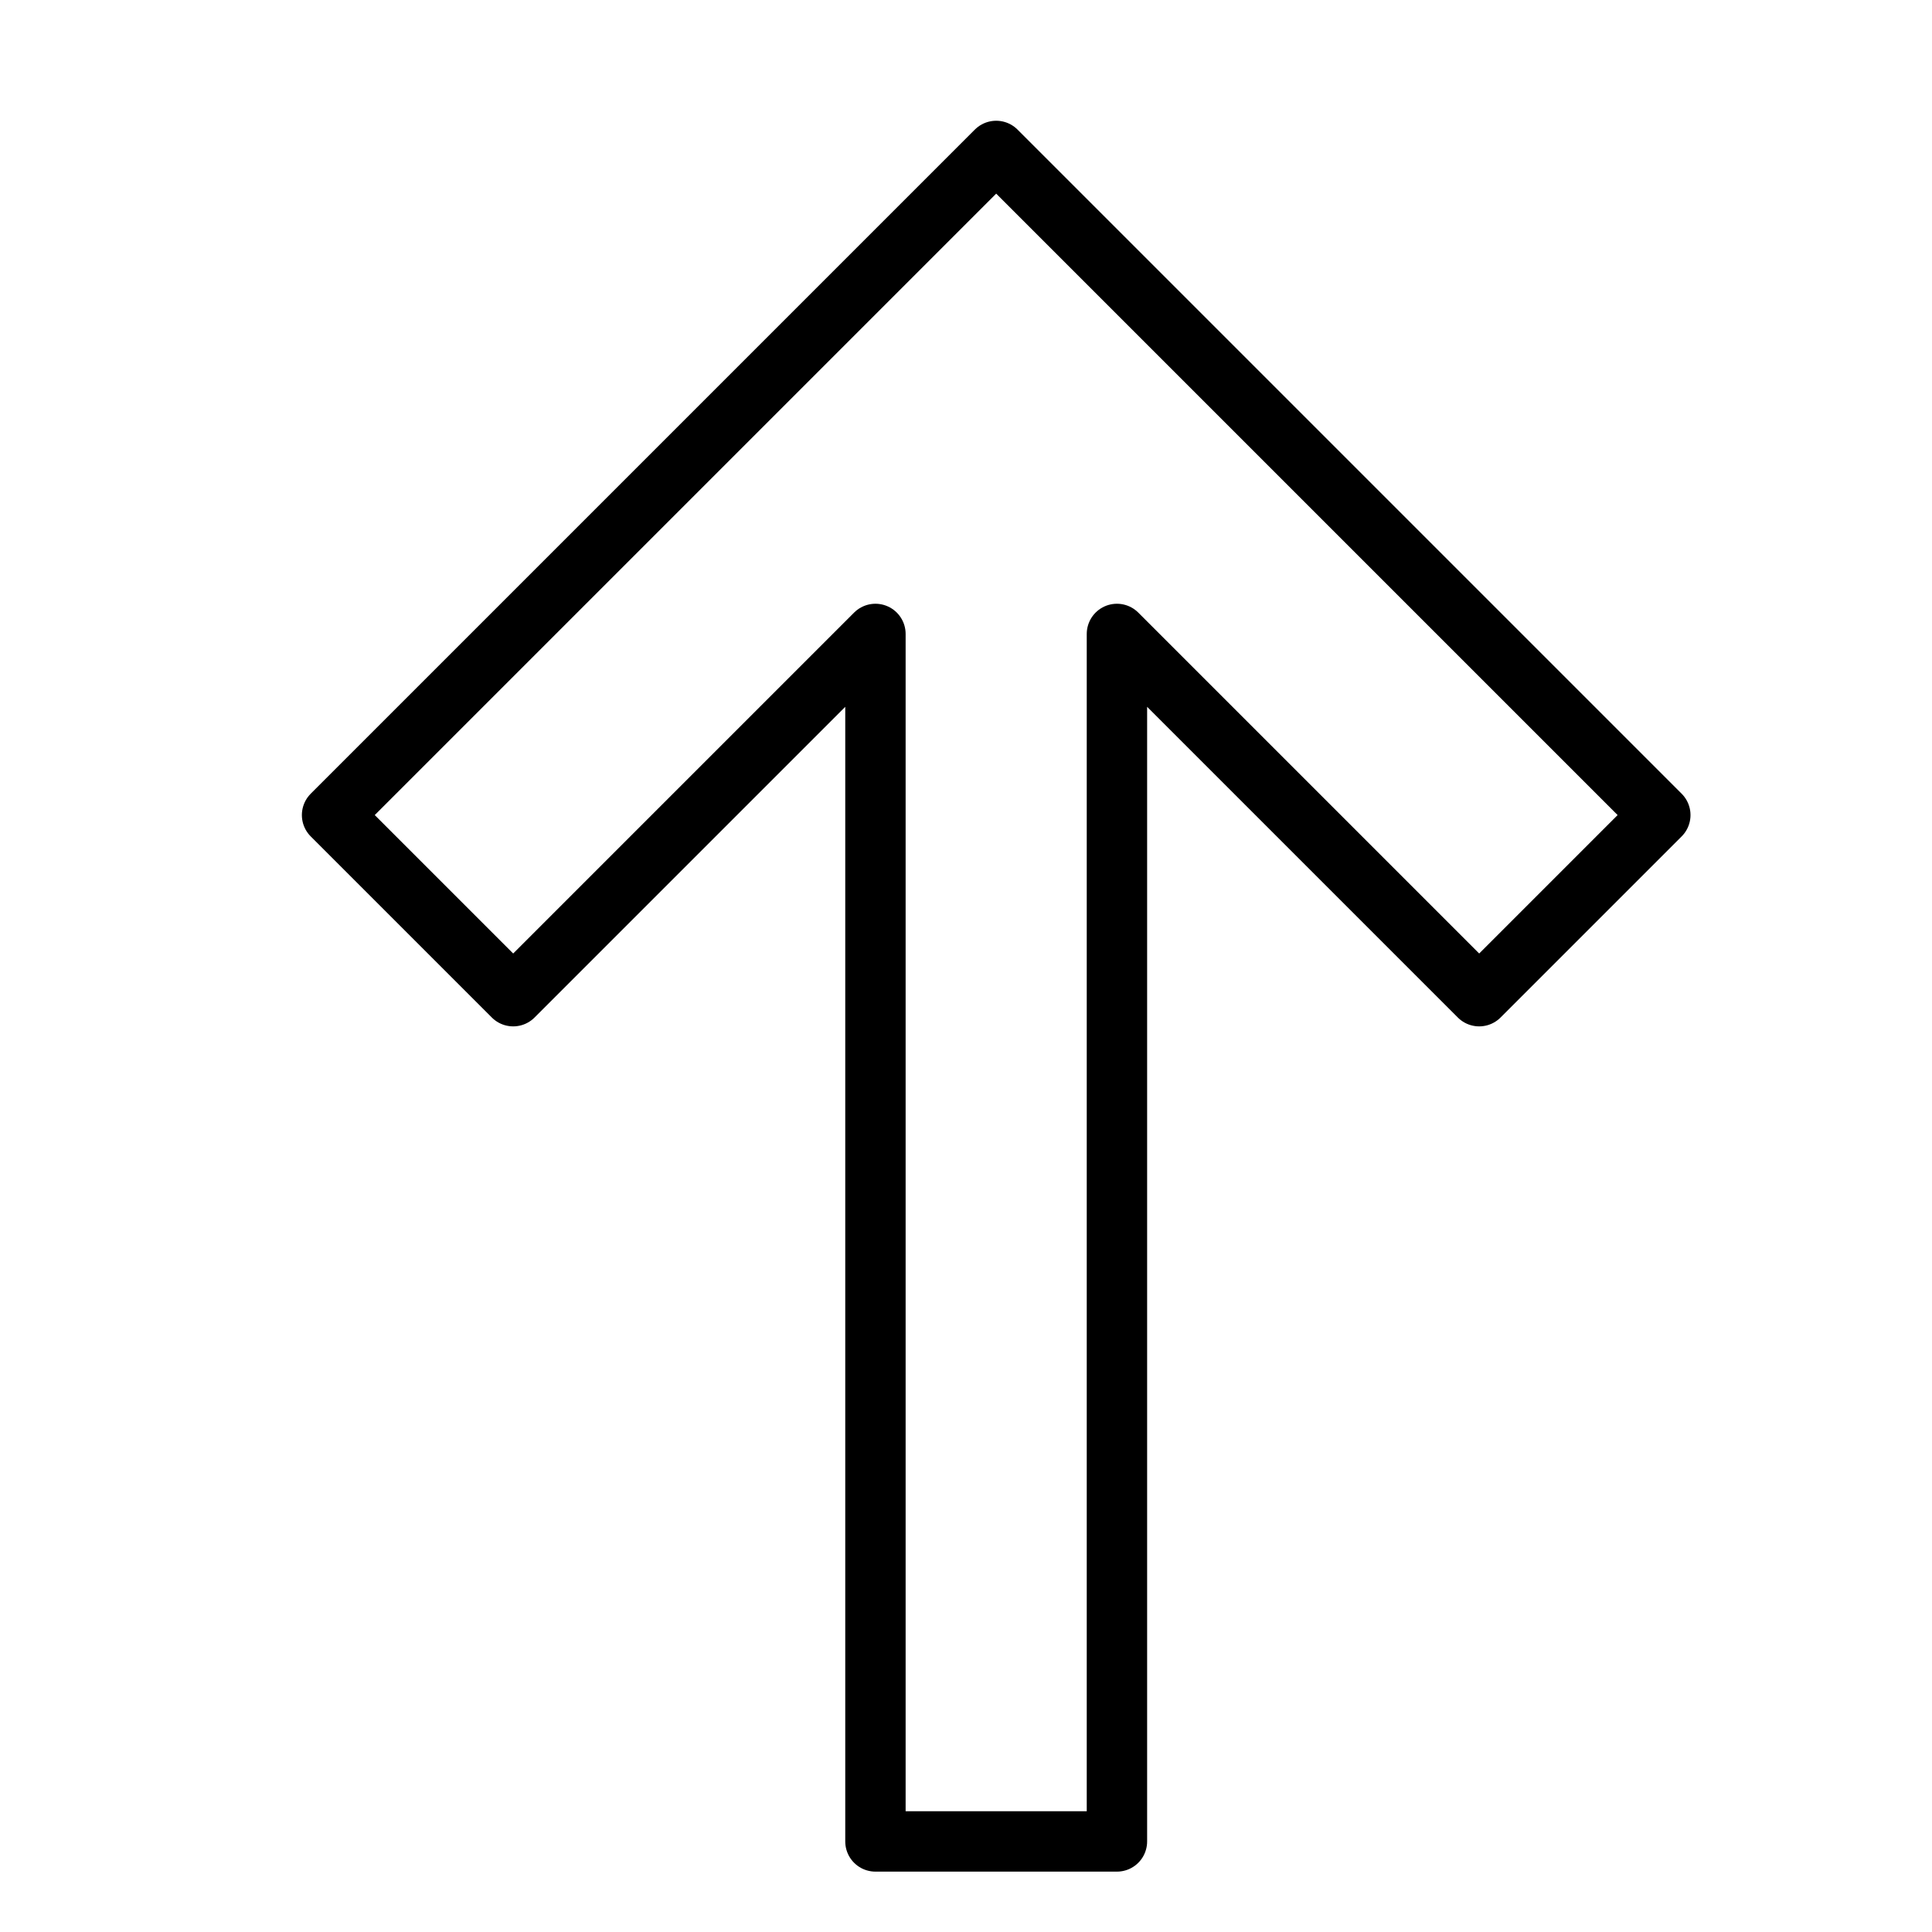<svg xmlns="http://www.w3.org/2000/svg" viewBox="0 0 32 32"><title>direction n</title><g stroke-linecap="round" stroke-width="1" fill="none" stroke="#000000" stroke-linejoin="round" class="nc-icon-wrapper" transform="translate(0.5 0.5)"><polygon points="27,13 24,16 18,10 18,30 14,30 14,10 8,16 5,13 16,2 " transform="translate(0, 0)"></polygon></g></svg>